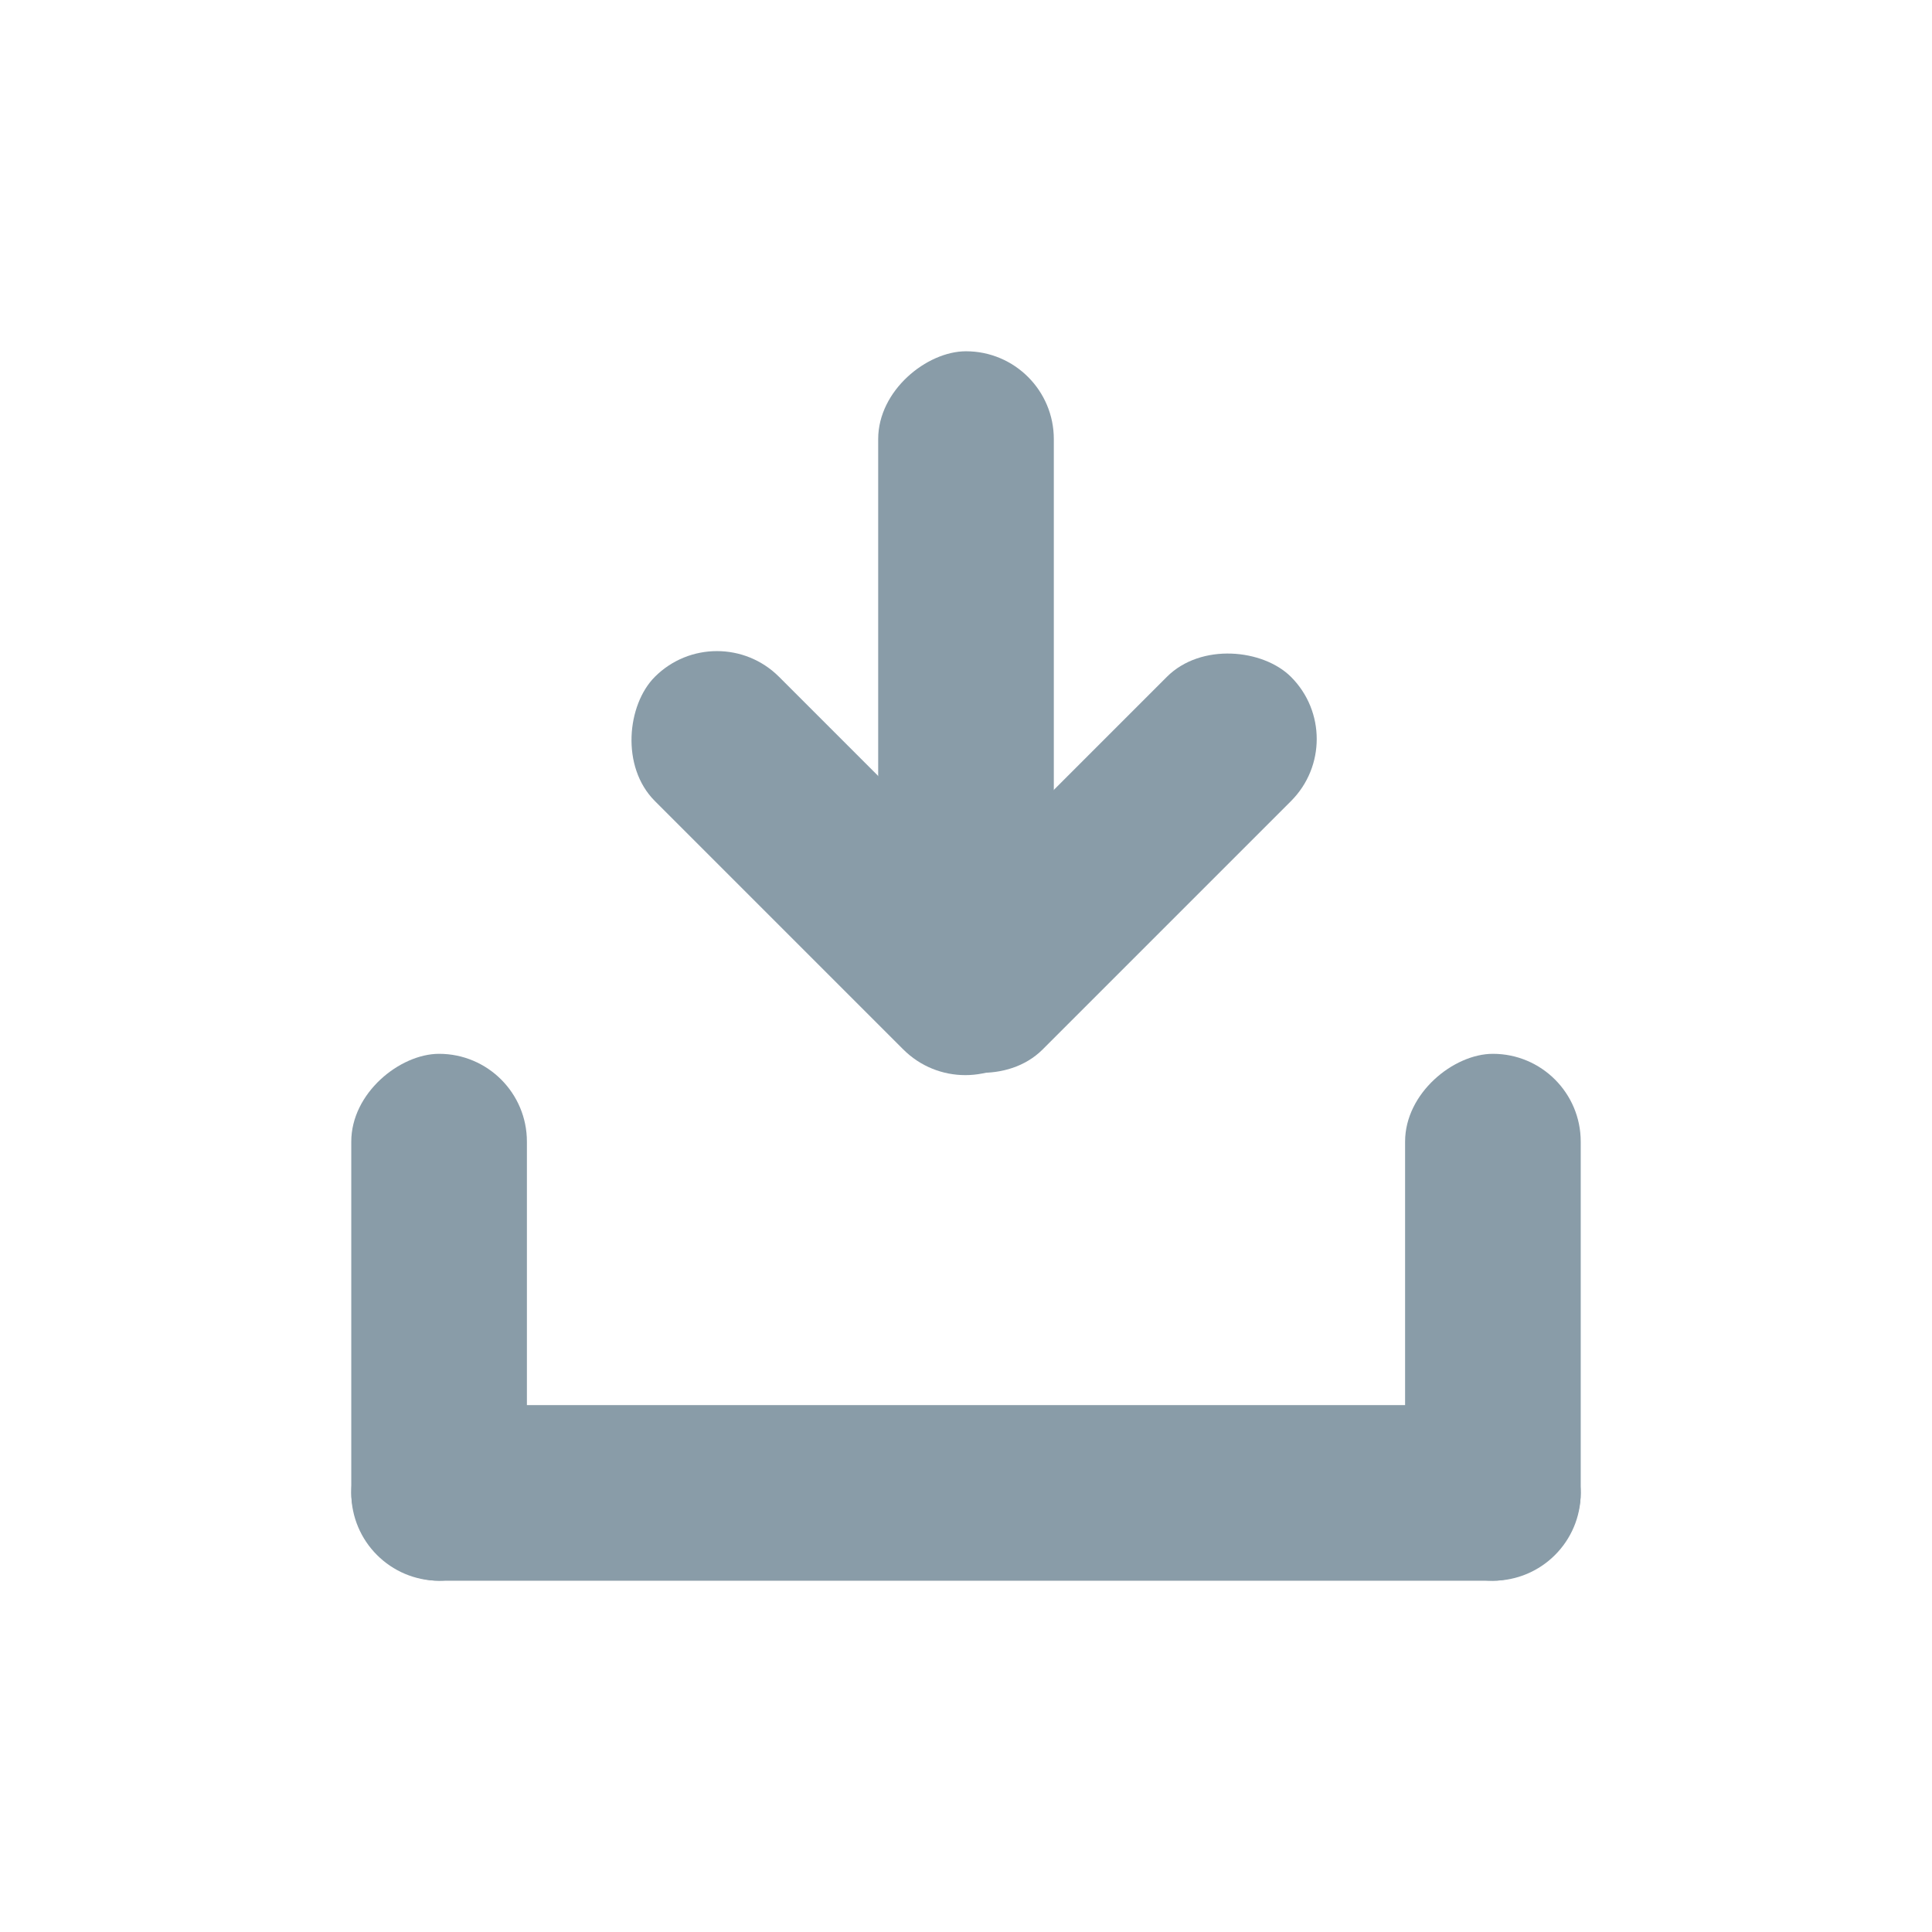 <svg xmlns="http://www.w3.org/2000/svg" xmlns:xlink="http://www.w3.org/1999/xlink" width="22" height="22" viewBox="0 0 22 22">
  <defs>
    <clipPath id="clip-path">
      <rect id="Rectangle_2609" data-name="Rectangle 2609" width="22" height="22" fill="#899ca8" opacity="0"/>
    </clipPath>
  </defs>
  <g id="icon-download" transform="translate(22) rotate(90)" clip-path="url(#clip-path)">
    <path id="Path_5560" data-name="Path 5560" d="M0,0" transform="translate(11 12)" fill="#899ca8"/>
    <g id="Group_4637" data-name="Group 4637" transform="translate(-227 334) rotate(-90)">
      <rect id="Rectangle_2606" data-name="Rectangle 2606" width="6" height="2" rx="1" transform="translate(318 239) rotate(90)" fill="#899ca8"/>
      <rect id="Rectangle_2611" data-name="Rectangle 2611" width="6" height="2" rx="1" transform="translate(330 239) rotate(90)" fill="#899ca8"/>
      <rect id="Rectangle_2612" data-name="Rectangle 2612" width="6" height="2" rx="1" transform="translate(320.164 234) rotate(45)" fill="#899ca8"/>
      <rect id="Rectangle_2610" data-name="Rectangle 2610" width="14" height="2" rx="1" transform="translate(316 243)" fill="#899ca8"/>
      <rect id="Rectangle_2607" data-name="Rectangle 2607" width="8" height="2" rx="1" transform="translate(324 231) rotate(90)" fill="#899ca8"/>
      <rect id="Rectangle_2613" data-name="Rectangle 2613" width="6" height="2" rx="1" transform="translate(327.408 235.415) rotate(135)" fill="#899ca8"/>
    </g>
  </g>
</svg>
